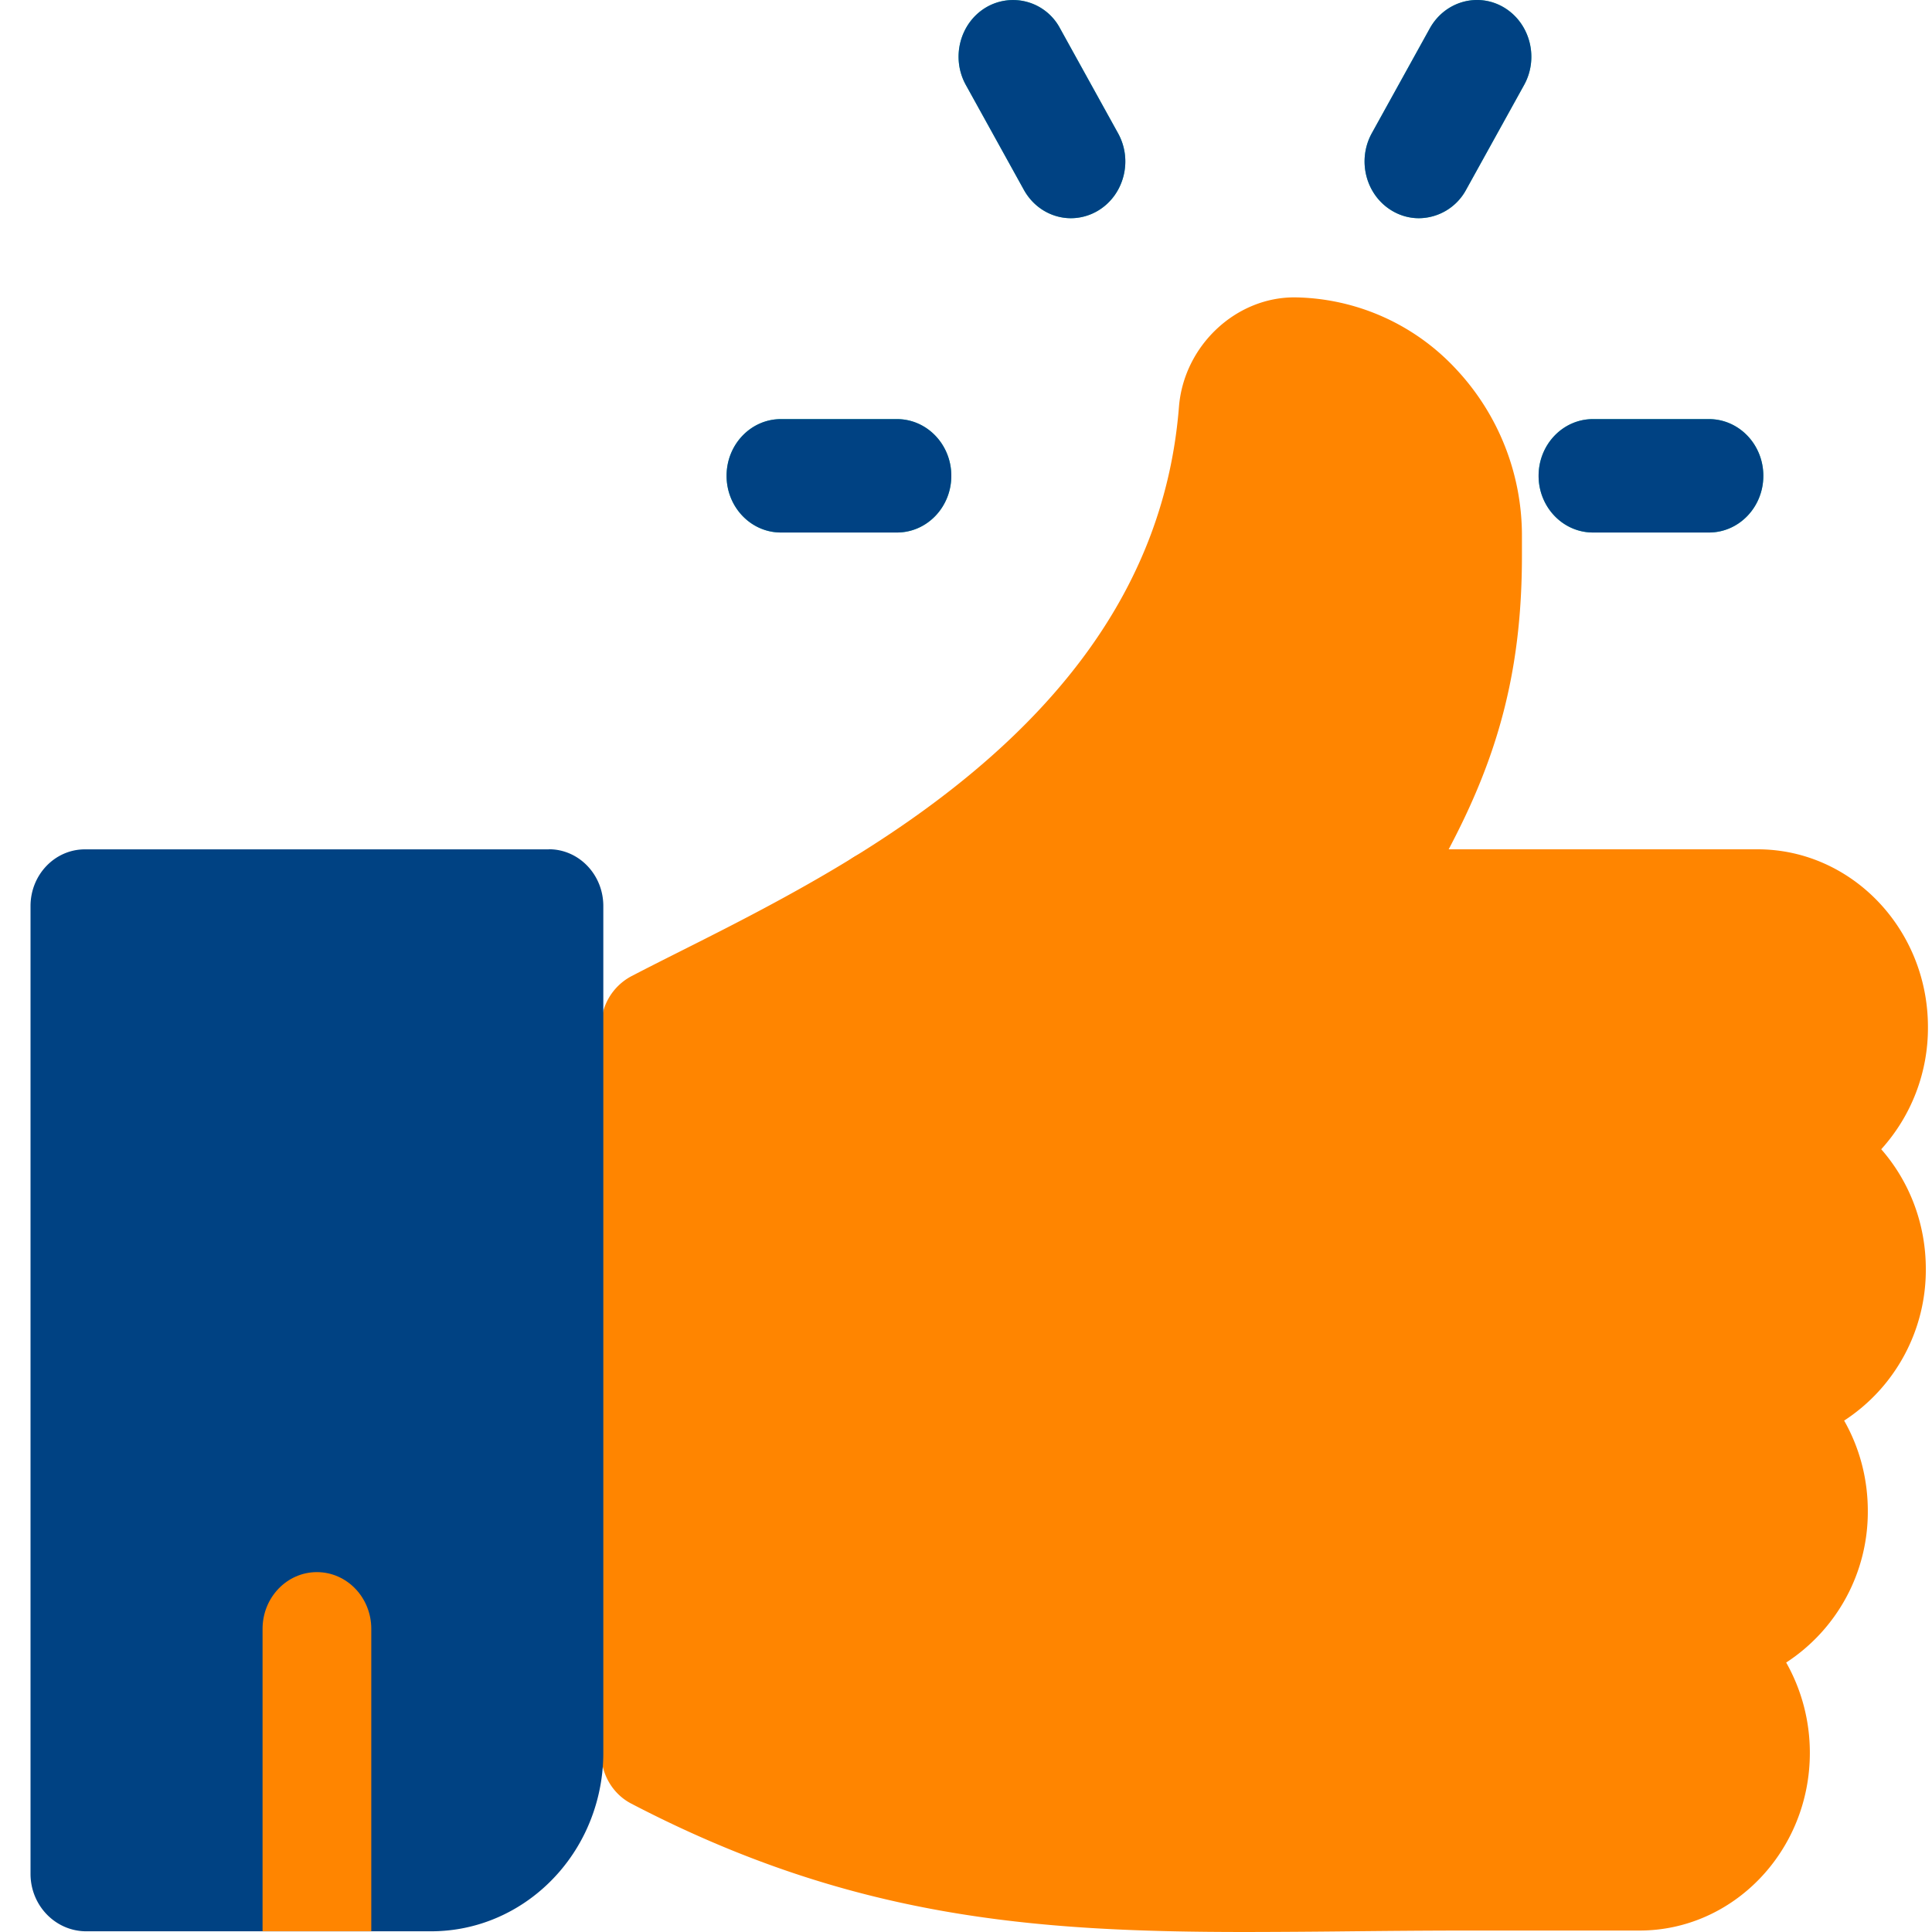 <svg width="80" height="80" viewBox="0 0 40 40" fill="none" xmlns="http://www.w3.org/2000/svg"><g clip-path="url(#a)"><path d="M27.982 19.933h-9.737c-.508 0-.953-.354-1.086-.865a1.2 1.2 0 0 1 .513-1.32c4.243-2.615 6.446-5.664 6.737-9.324.101-1.27 1.186-2.284 2.417-2.267a4.64 4.64 0 0 1 3.315 1.479 5.04 5.04 0 0 1 1.369 3.481v.395c0 3.203-.91 5.246-2.588 7.894a1.12 1.12 0 0 1-.94.527" fill="#FF8500"/><path d="M39.916 21.263c0-2.028-1.583-3.679-3.528-3.679H18.245c-.202 0-.4.057-.573.164-1.274.785-2.56 1.432-3.593 1.951-.36.181-.701.353-1.01.514a1.18 1.18 0 0 0-.623 1.05v15.028c0 .445.241.852.622 1.05 4.55 2.372 8.33 2.659 12.74 2.659q1.023-.002 2.1-.014c.794-.008 1.615-.016 2.476-.016h3.559c1.945 0 3.528-1.65 3.528-3.679 0-.682-.18-1.321-.49-1.87a3.72 3.72 0 0 0 1.69-3.14c0-.681-.178-1.32-.49-1.869a3.72 3.72 0 0 0 1.691-3.14c0-.953-.35-1.824-.923-2.478a3.74 3.74 0 0 0 .967-2.53" fill="#FF8500"/><path d="M35.382 11.025h-2.401c-.622 0-1.126-.526-1.126-1.174 0-.649.504-1.174 1.126-1.174h2.401c.622 0 1.126.525 1.126 1.174s-.504 1.174-1.126 1.174m-16.812 0h-2.402c-.621 0-1.125-.526-1.125-1.174 0-.649.504-1.174 1.125-1.174h2.402c.622 0 1.126.525 1.126 1.174s-.504 1.174-1.126 1.174m3.604-6.507c-.39 0-.767-.211-.976-.588l-1.2-2.169c-.312-.561-.127-1.28.411-1.604a1.1 1.1 0 0 1 1.538.43l1.2 2.17c.312.56.127 1.279-.411 1.603a1.1 1.1 0 0 1-.562.158m7.203 0c-.191 0-.385-.051-.562-.158-.538-.324-.723-1.042-.412-1.604l1.2-2.169c.312-.561 1-.754 1.539-.43.538.325.723 1.043.412 1.604l-1.201 2.17a1.12 1.12 0 0 1-.976.587" fill="#29CCB1"/><path d="M7.687 33.802v6.183H5.436V33.8c0-.648.504-1.174 1.125-1.174.622 0 1.126.526 1.126 1.174" fill="#73C3FF"/><path d="M35.382 11.025h-2.401c-.622 0-1.126-.526-1.126-1.174 0-.649.504-1.174 1.126-1.174h2.401c.622 0 1.126.525 1.126 1.174s-.504 1.174-1.126 1.174m-16.812 0h-2.402c-.621 0-1.125-.526-1.125-1.174 0-.649.504-1.174 1.125-1.174h2.402c.622 0 1.126.525 1.126 1.174s-.504 1.174-1.126 1.174m3.604-6.507c-.39 0-.767-.211-.976-.588l-1.2-2.169c-.312-.561-.127-1.28.411-1.604a1.1 1.1 0 0 1 1.538.43l1.2 2.17c.312.56.127 1.279-.411 1.603a1.1 1.1 0 0 1-.562.158m7.203 0c-.191 0-.385-.051-.562-.158-.538-.324-.723-1.042-.412-1.604l1.2-2.169c.312-.561 1-.754 1.539-.43.538.325.723 1.043.412 1.604l-1.201 2.17a1.12 1.12 0 0 1-.976.587" fill="#004283"/><path d="M7.687 33.802v6.183H5.436V33.8c0-.648.504-1.174 1.125-1.174.622 0 1.126.526 1.126 1.174" fill="#73C3FF"/><path d="M11.365 17.585H1.758c-.622 0-1.126.525-1.126 1.174v20.037c0 .649.504 1.174 1.126 1.189h7.205c1.38-.015 2.577-.846 3.156-2.053a3.8 3.8 0 0 0 .372-1.64V18.758c0-.649-.505-1.175-1.126-1.175" fill="#004283"/><path d="M7.687 33.723v6.262H5.436v-6.262c0-.648.504-1.174 1.125-1.174.622 0 1.126.526 1.126 1.174" fill="#FF8500"/></g><defs><clipPath id="a"><path fill="#fff" d="M0 0h40v40H0z"/></clipPath></defs></svg>